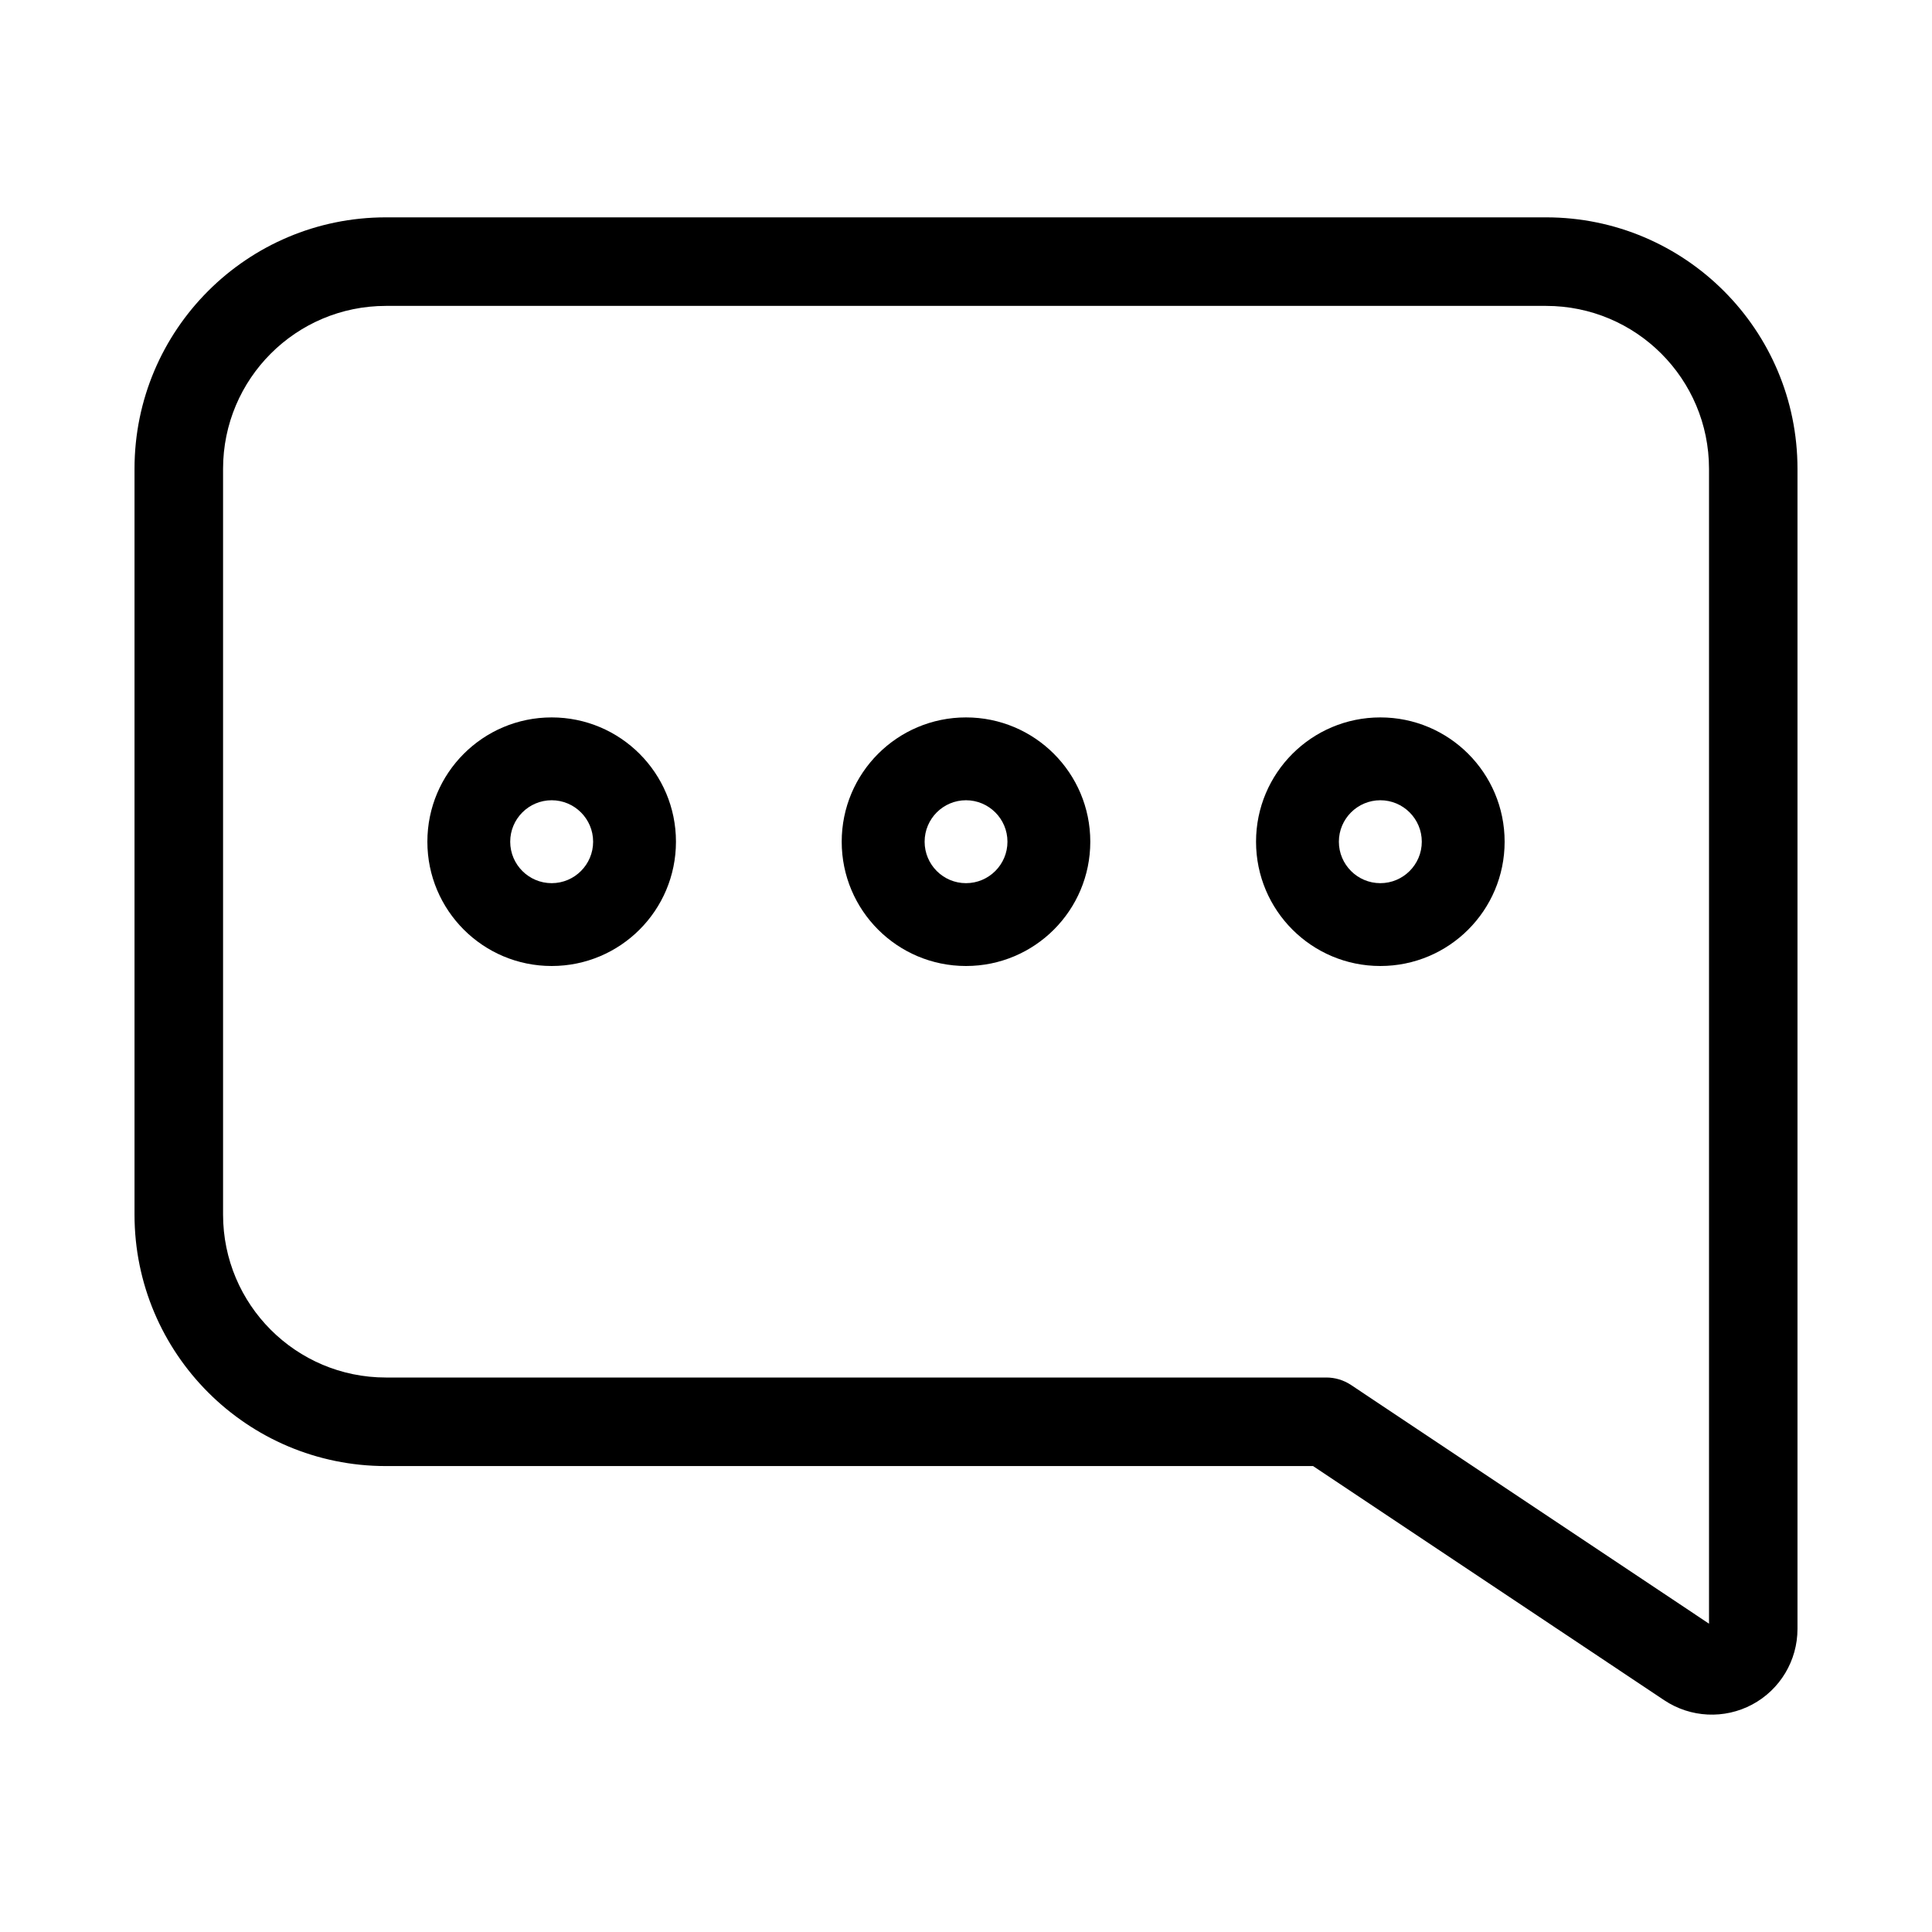 <svg width="24" height="24" viewBox="0 0 24 24" fill="none" xmlns="http://www.w3.org/2000/svg">
<path d="M16.477 17.662L16.782 17.204C16.691 17.144 16.585 17.112 16.477 17.112V17.662ZM20.979 20.664L21.284 20.206L21.284 20.206L20.979 20.664ZM2.771 5.824C2.771 4.706 3.677 3.8 4.794 3.8V2.7C3.069 2.7 1.671 4.098 1.671 5.824H2.771ZM2.771 15.088V5.824H1.671V15.088H2.771ZM4.794 17.112C3.677 17.112 2.771 16.206 2.771 15.088H1.671C1.671 16.813 3.069 18.212 4.794 18.212V17.112ZM16.477 17.112H4.794V18.212H16.477V17.112ZM21.284 20.206L16.782 17.204L16.172 18.119L20.674 21.121L21.284 20.206ZM21.248 20.204C21.26 20.198 21.274 20.199 21.284 20.206L20.674 21.121C21.001 21.339 21.421 21.359 21.767 21.174L21.248 20.204ZM21.23 20.235C21.23 20.222 21.237 20.21 21.248 20.204L21.767 21.174C22.113 20.989 22.329 20.628 22.329 20.235H21.23ZM21.23 5.824V20.235H22.329V5.824H21.23ZM19.206 3.8C20.324 3.8 21.23 4.706 21.23 5.824H22.329C22.329 4.098 20.931 2.7 19.206 2.7V3.8ZM4.794 3.8H19.206V2.7H4.794V3.8Z" fill="black"/>
<path fill-rule="evenodd" clip-rule="evenodd" d="M6.853 9.941C6.569 9.941 6.338 10.172 6.338 10.456C6.338 10.74 6.569 10.971 6.853 10.971C7.137 10.971 7.368 10.74 7.368 10.456C7.368 10.172 7.137 9.941 6.853 9.941ZM5.309 10.456C5.309 9.603 6 8.912 6.853 8.912C7.706 8.912 8.397 9.603 8.397 10.456C8.397 11.309 7.706 12 6.853 12C6 12 5.309 11.309 5.309 10.456Z" fill="black"/>
<path fill-rule="evenodd" clip-rule="evenodd" d="M12 9.941C11.716 9.941 11.486 10.172 11.486 10.456C11.486 10.74 11.716 10.971 12 10.971C12.284 10.971 12.515 10.74 12.515 10.456C12.515 10.172 12.284 9.941 12 9.941ZM10.456 10.456C10.456 9.603 11.147 8.912 12 8.912C12.853 8.912 13.544 9.603 13.544 10.456C13.544 11.309 12.853 12 12 12C11.147 12 10.456 11.309 10.456 10.456Z" fill="black"/>
<path fill-rule="evenodd" clip-rule="evenodd" d="M17.147 9.941C16.863 9.941 16.632 10.172 16.632 10.456C16.632 10.74 16.863 10.971 17.147 10.971C17.431 10.971 17.662 10.74 17.662 10.456C17.662 10.172 17.431 9.941 17.147 9.941ZM15.603 10.456C15.603 9.603 16.294 8.912 17.147 8.912C18 8.912 18.691 9.603 18.691 10.456C18.691 11.309 18 12 17.147 12C16.294 12 15.603 11.309 15.603 10.456Z" fill="black"/>
</svg>
